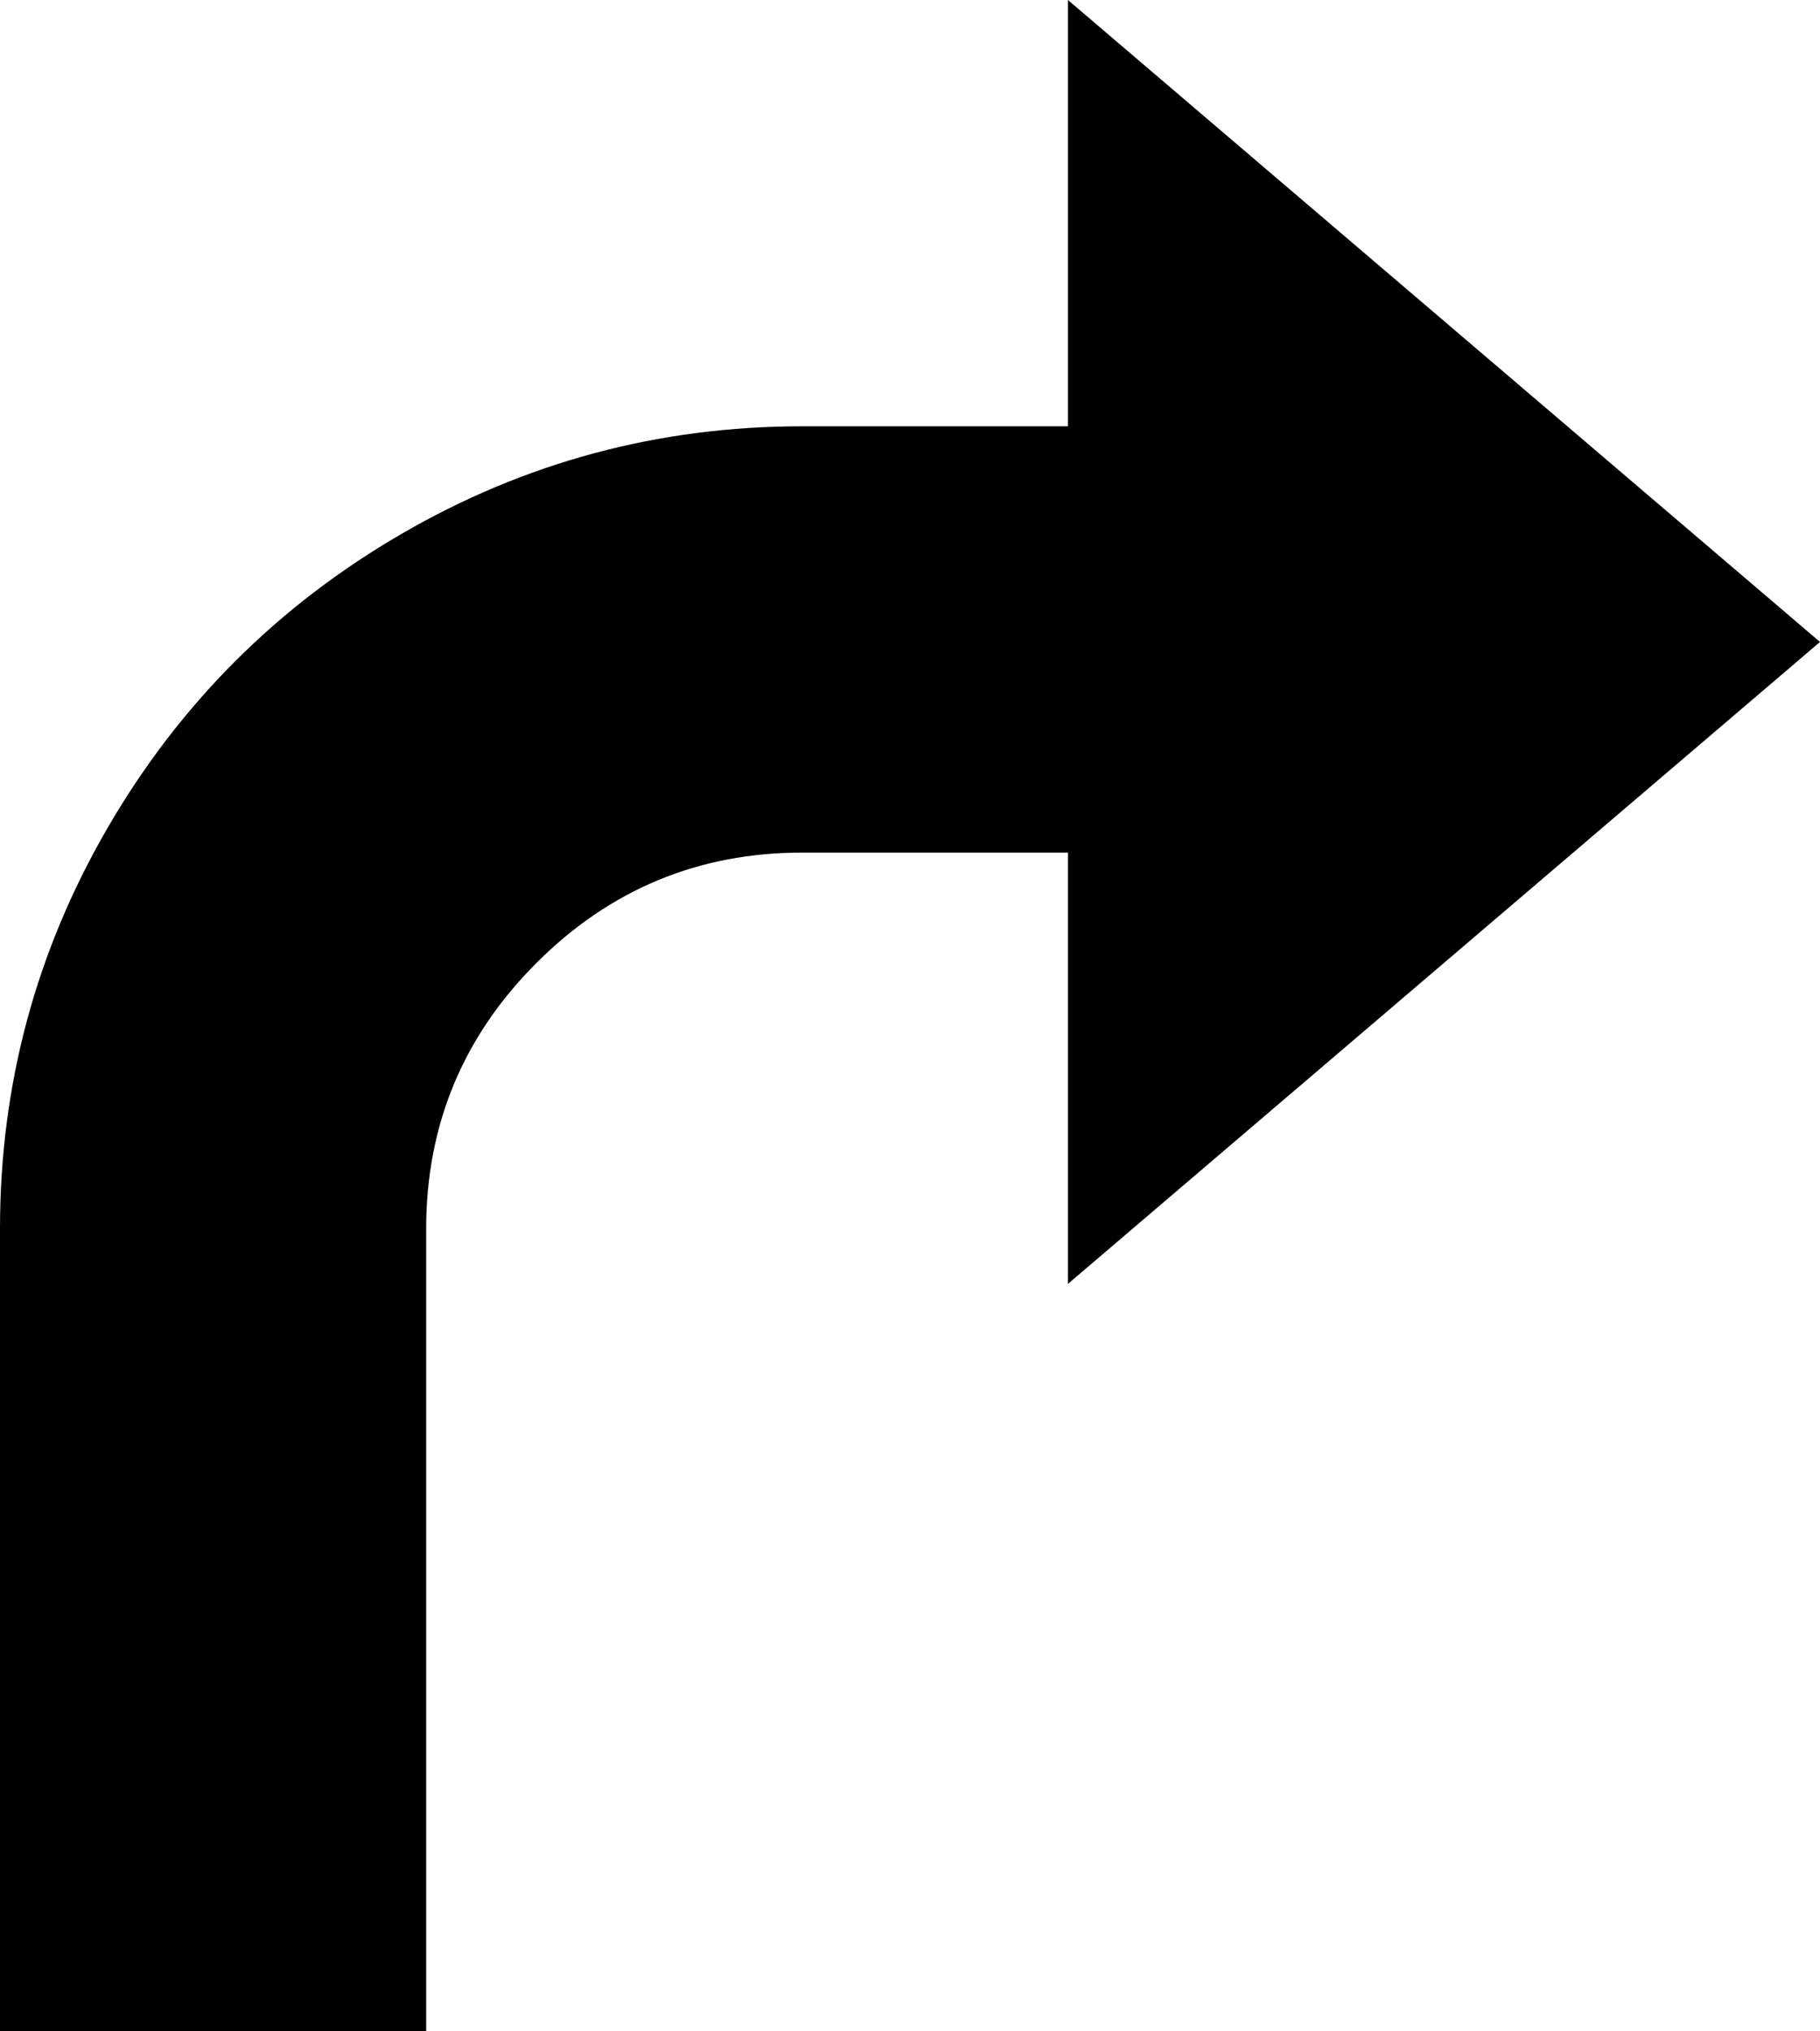 <svg xmlns="http://www.w3.org/2000/svg" viewBox="64 0 363 405">
      <g transform="scale(1 -1) translate(0 -405)">
        <path d="M64 160Q64 203 85.5 240.0Q107 277 144.0 298.5Q181 320 224 320H277V405L427 277L277 149V235H224Q193 235 171.0 213.0Q149 191 149 160V0H64Z" />
      </g>
    </svg>